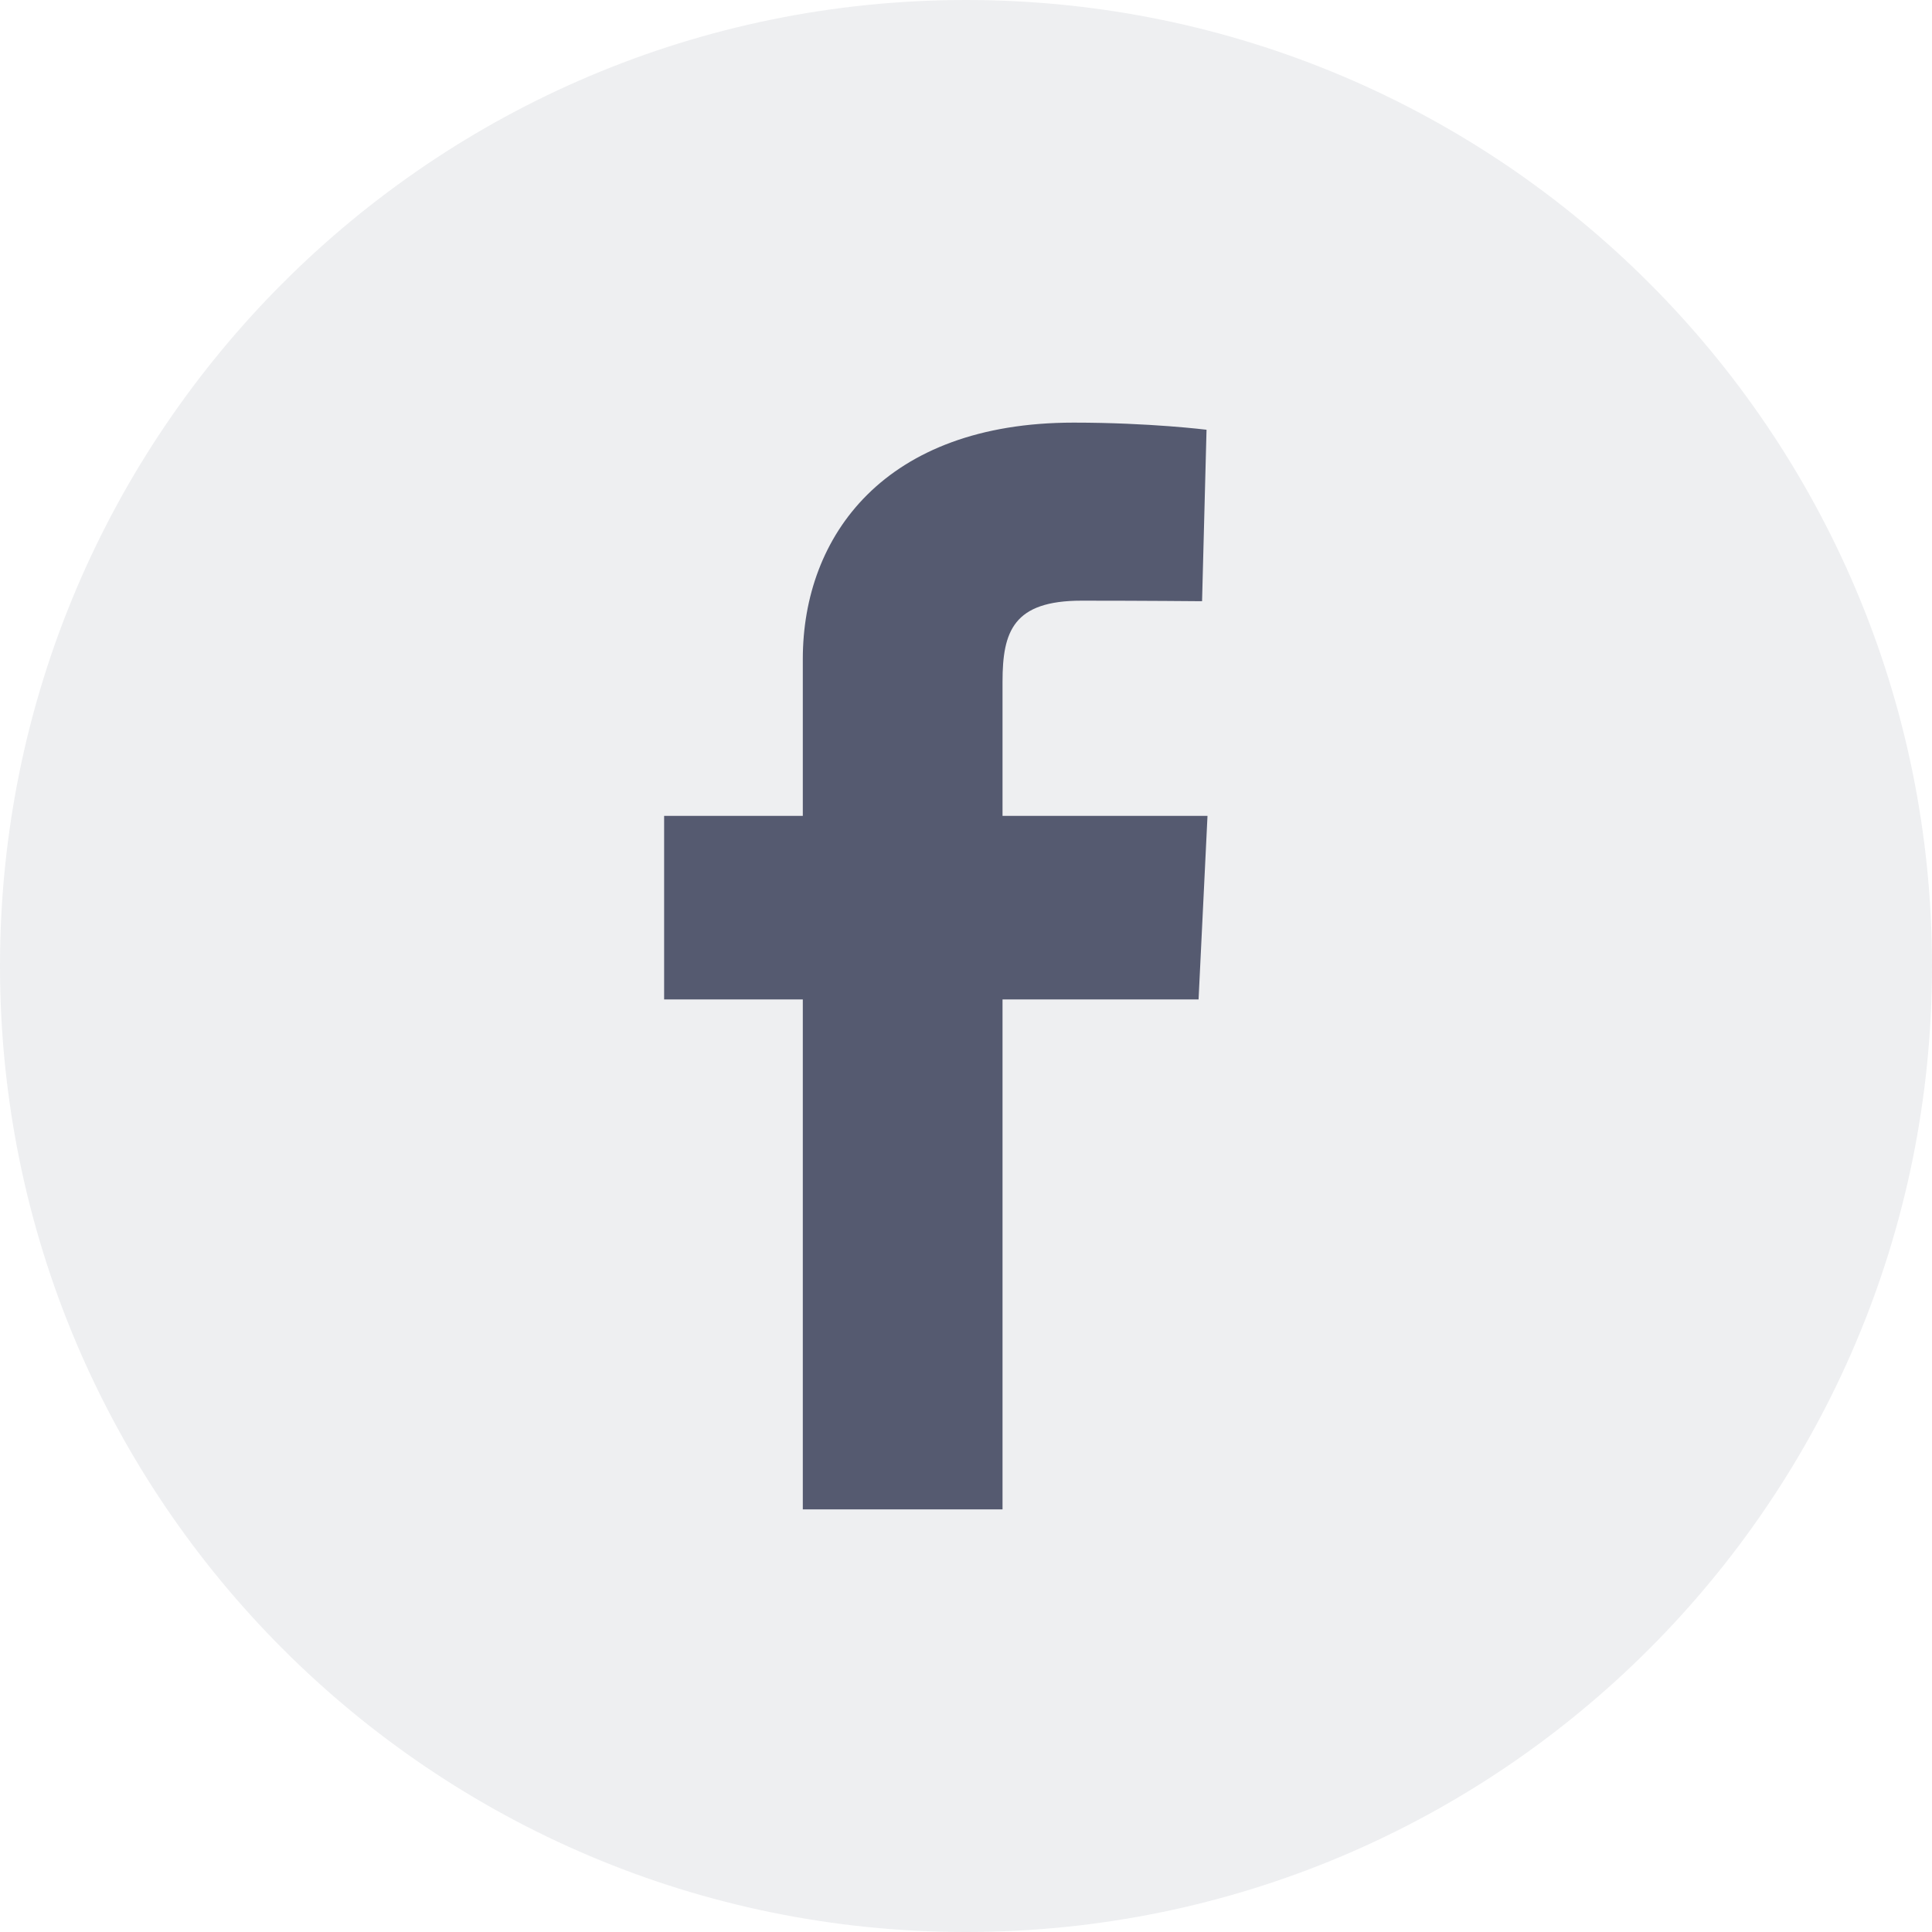 <svg width="32" height="32" viewBox="0 0 32 32" fill="none" xmlns="http://www.w3.org/2000/svg">
<path opacity="0.1" fill-rule="evenodd" clip-rule="evenodd" d="M0 16C0 7.163 7.163 0 16 0C24.837 0 32 7.163 32 16C32 24.837 24.837 32 16 32C7.163 32 0 24.837 0 16Z" fill="#555A70"/>
<path d="M13.297 25V16.554H11V13.513H13.297V10.915C13.297 8.874 14.655 7 17.782 7C19.048 7 19.984 7.118 19.984 7.118L19.91 9.958C19.91 9.958 18.956 9.949 17.914 9.949C16.786 9.949 16.605 10.454 16.605 11.292V13.513H20L19.852 16.554H16.605V25H13.297Z" fill="#555A70"/>
</svg>
